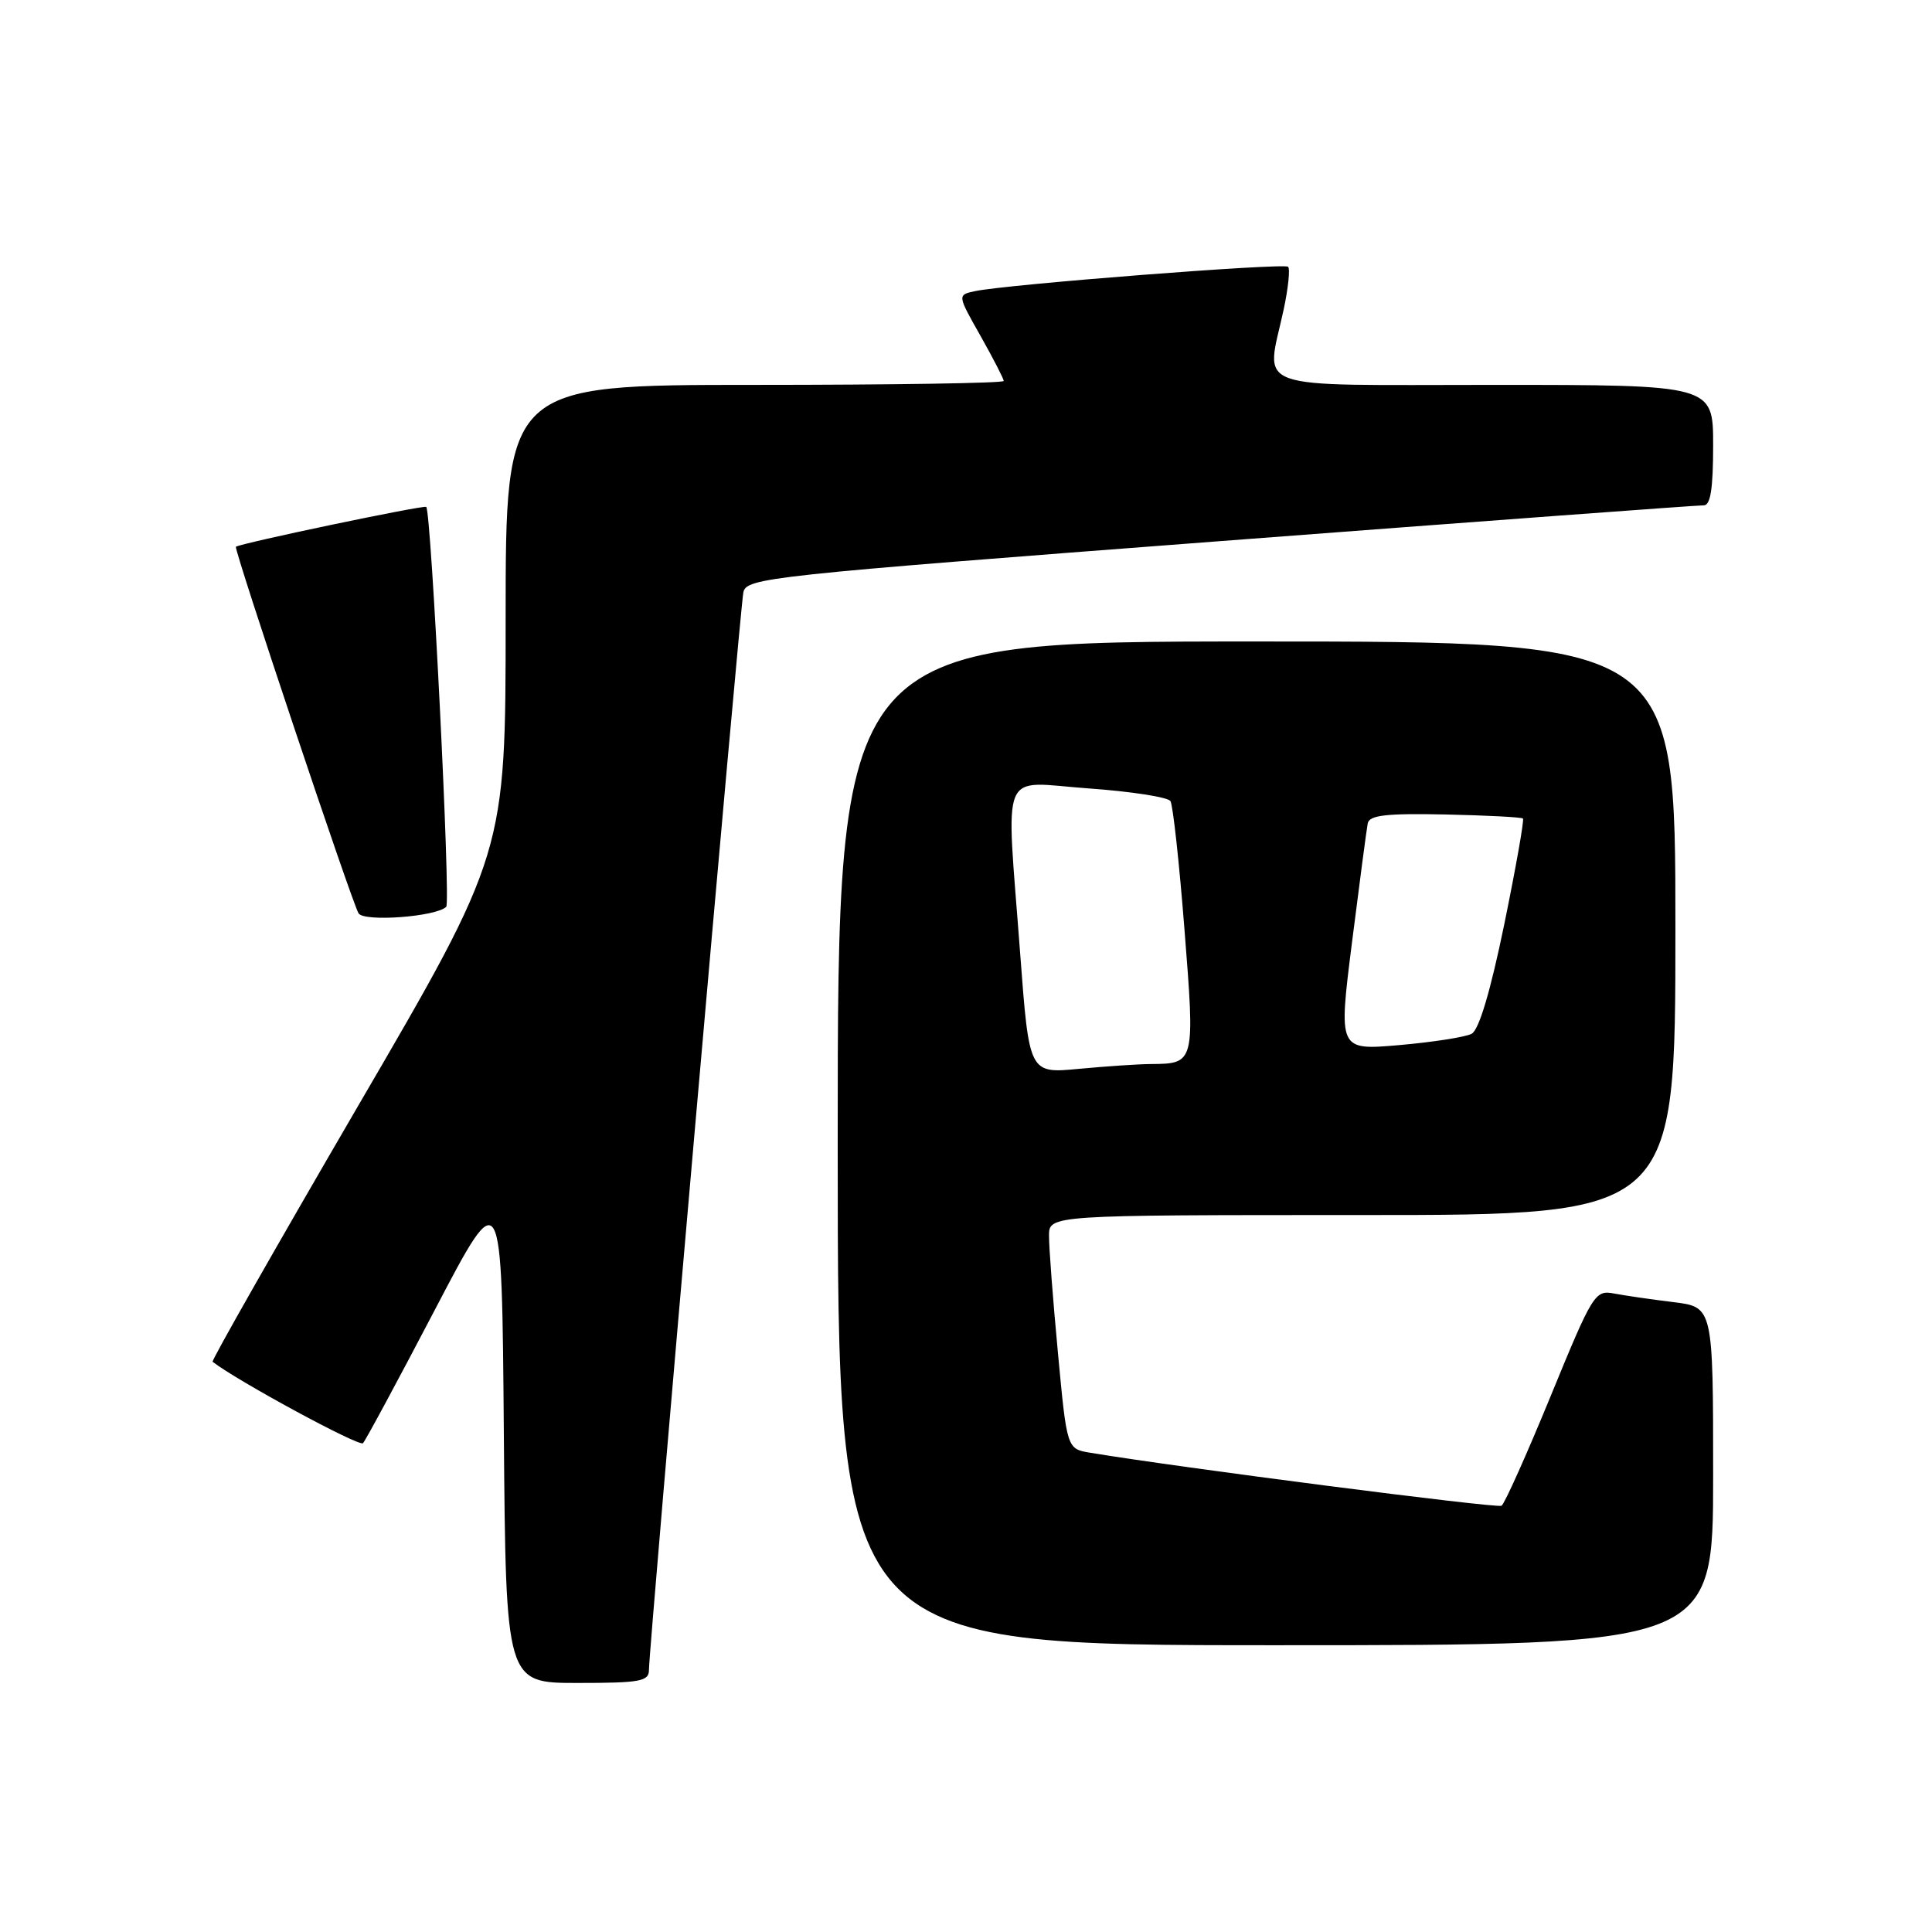 <?xml version="1.0" encoding="UTF-8" standalone="no"?>
<!DOCTYPE svg PUBLIC "-//W3C//DTD SVG 1.1//EN" "http://www.w3.org/Graphics/SVG/1.1/DTD/svg11.dtd" >
<svg xmlns="http://www.w3.org/2000/svg" xmlns:xlink="http://www.w3.org/1999/xlink" version="1.1" viewBox="0 0 256 256">
 <g >
 <path fill="currentColor"
d=" M 85.99 221.25 C 85.99 218.38 98.05 80.67 98.50 78.49 C 98.90 76.57 101.59 76.28 161.71 71.70 C 196.24 69.07 225.06 66.94 225.75 66.96 C 226.65 66.99 227.00 64.76 227.00 59.00 C 227.00 51.00 227.00 51.00 198.00 51.00 C 165.03 51.00 167.74 51.97 170.10 40.98 C 170.70 38.17 170.96 35.63 170.68 35.35 C 170.15 34.82 133.39 37.68 129.18 38.58 C 126.85 39.08 126.85 39.08 129.93 44.52 C 131.62 47.52 133.00 50.20 133.00 50.48 C 133.00 50.77 118.15 51.00 100.00 51.00 C 67.00 51.00 67.00 51.00 67.00 82.00 C 67.00 113.01 67.00 113.01 47.42 146.59 C 36.66 165.07 27.99 180.30 28.17 180.44 C 31.47 183.00 47.63 191.75 48.10 191.23 C 48.46 190.83 52.75 182.87 57.63 173.54 C 66.50 156.58 66.50 156.58 66.76 189.79 C 67.03 223.00 67.03 223.00 76.51 223.00 C 84.88 223.00 86.00 222.79 85.99 221.25 Z  M 227.00 195.59 C 227.00 173.19 227.00 173.19 221.75 172.54 C 218.86 172.19 215.32 171.67 213.88 171.40 C 211.35 170.91 211.05 171.39 205.47 184.99 C 202.29 192.74 199.36 199.28 198.96 199.52 C 198.38 199.89 155.99 194.42 144.43 192.49 C 141.37 191.98 141.37 191.98 140.18 179.24 C 139.52 172.23 138.99 165.26 139.00 163.75 C 139.00 161.00 139.00 161.00 180.50 161.00 C 222.00 161.00 222.00 161.00 222.00 123.00 C 222.00 85.00 222.00 85.00 166.50 85.00 C 111.00 85.00 111.00 85.00 111.00 151.50 C 111.00 218.00 111.00 218.00 169.00 218.00 C 227.00 218.00 227.00 218.00 227.00 195.59 Z  M 59.13 120.15 C 59.73 119.54 57.15 67.87 56.48 67.17 C 56.21 66.88 31.87 71.98 31.26 72.45 C 30.94 72.70 46.63 119.59 47.51 121.02 C 48.23 122.19 57.84 121.47 59.13 120.15 Z  M 135.18 126.38 C 133.30 101.13 132.27 103.62 144.25 104.47 C 149.89 104.87 154.77 105.63 155.09 106.15 C 155.42 106.68 156.26 114.34 156.95 123.18 C 158.35 140.88 158.33 140.95 152.50 140.99 C 150.85 141.00 146.55 141.29 142.93 141.63 C 136.37 142.25 136.37 142.25 135.18 126.38 Z  M 179.15 124.84 C 180.15 116.95 181.08 109.87 181.23 109.11 C 181.44 108.02 183.64 107.76 191.48 107.92 C 196.97 108.04 201.61 108.28 201.80 108.46 C 201.98 108.65 200.86 114.96 199.32 122.49 C 197.49 131.38 195.97 136.47 195.00 136.98 C 194.18 137.42 189.86 138.09 185.42 138.48 C 177.34 139.18 177.34 139.18 179.15 124.84 Z "/>
</g>
</svg>